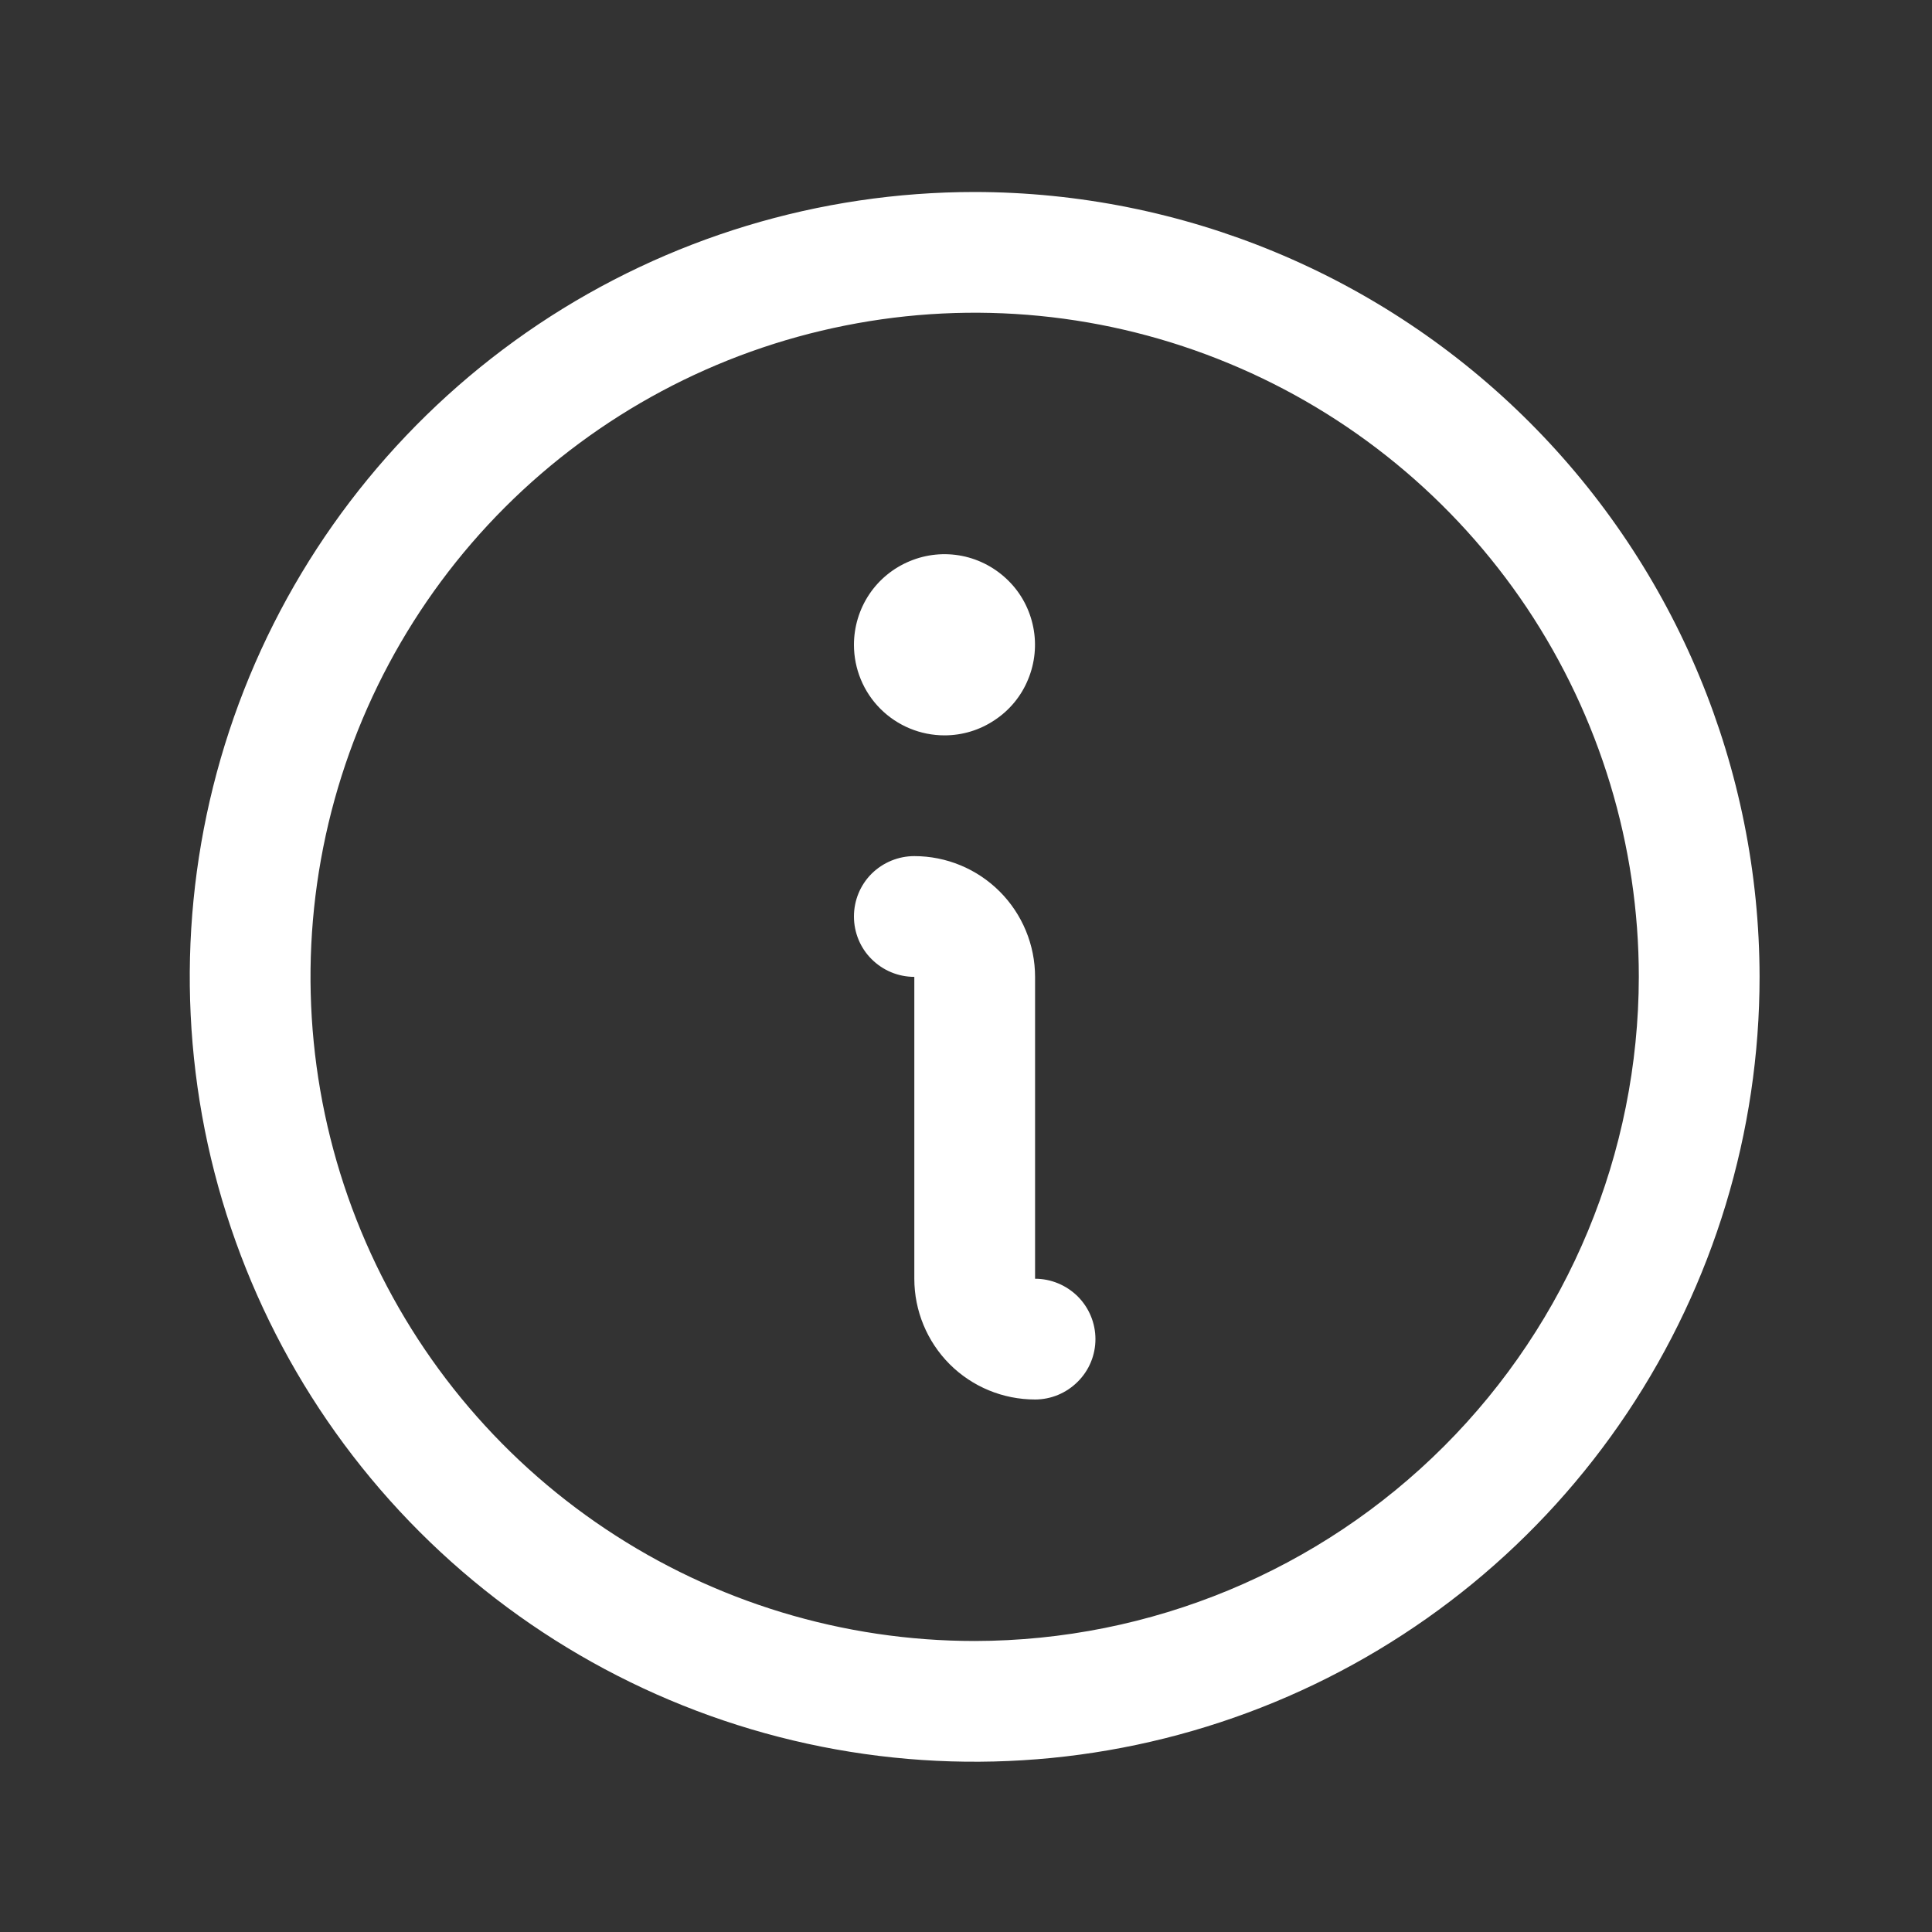 <svg width="16" height="16" viewBox="0 0 16 16" fill="none" xmlns="http://www.w3.org/2000/svg">
<rect x="0" y="0" width="16" height="16" fill="#333333" stroke="none"/>
<path d="M8.072 1.59C6.786 1.59 5.529 1.971 4.46 2.685C3.391 3.4 2.558 4.415 2.066 5.602C1.574 6.79 1.446 8.097 1.696 9.358C1.947 10.619 2.566 11.777 3.475 12.686C4.384 13.595 5.543 14.214 6.803 14.465C8.064 14.716 9.371 14.587 10.559 14.095C11.747 13.603 12.762 12.77 13.476 11.701C14.19 10.632 14.572 9.375 14.572 8.09C14.57 6.367 13.884 4.714 12.666 3.496C11.447 2.277 9.795 1.592 8.072 1.59ZM8.072 13.59C6.984 13.59 5.92 13.267 5.016 12.663C4.111 12.059 3.406 11.2 2.99 10.195C2.574 9.19 2.465 8.084 2.677 7.017C2.889 5.95 3.413 4.97 4.182 4.201C4.952 3.432 5.932 2.908 6.999 2.696C8.065 2.483 9.171 2.592 10.176 3.009C11.181 3.425 12.04 4.13 12.645 5.034C13.249 5.939 13.572 7.002 13.572 8.09C13.57 9.548 12.99 10.946 11.959 11.977C10.928 13.008 9.53 13.588 8.072 13.59ZM9.072 11.09C9.072 11.223 9.019 11.35 8.925 11.443C8.831 11.537 8.704 11.59 8.572 11.59C8.306 11.59 8.052 11.485 7.864 11.297C7.677 11.109 7.572 10.855 7.572 10.59V8.09C7.439 8.09 7.312 8.037 7.218 7.943C7.124 7.85 7.072 7.722 7.072 7.59C7.072 7.457 7.124 7.33 7.218 7.236C7.312 7.143 7.439 7.09 7.572 7.09C7.837 7.09 8.091 7.195 8.279 7.383C8.466 7.57 8.572 7.825 8.572 8.09V10.59C8.704 10.59 8.831 10.643 8.925 10.736C9.019 10.83 9.072 10.957 9.072 11.09ZM7.072 5.34C7.072 5.192 7.116 5.046 7.198 4.923C7.28 4.8 7.397 4.704 7.535 4.647C7.672 4.59 7.822 4.575 7.968 4.604C8.113 4.633 8.247 4.705 8.352 4.81C8.457 4.914 8.528 5.048 8.557 5.194C8.586 5.339 8.571 5.49 8.514 5.627C8.458 5.764 8.362 5.881 8.238 5.963C8.115 6.046 7.97 6.09 7.822 6.09C7.623 6.09 7.432 6.011 7.291 5.87C7.151 5.73 7.072 5.539 7.072 5.34Z" fill="white"/>
</svg>

